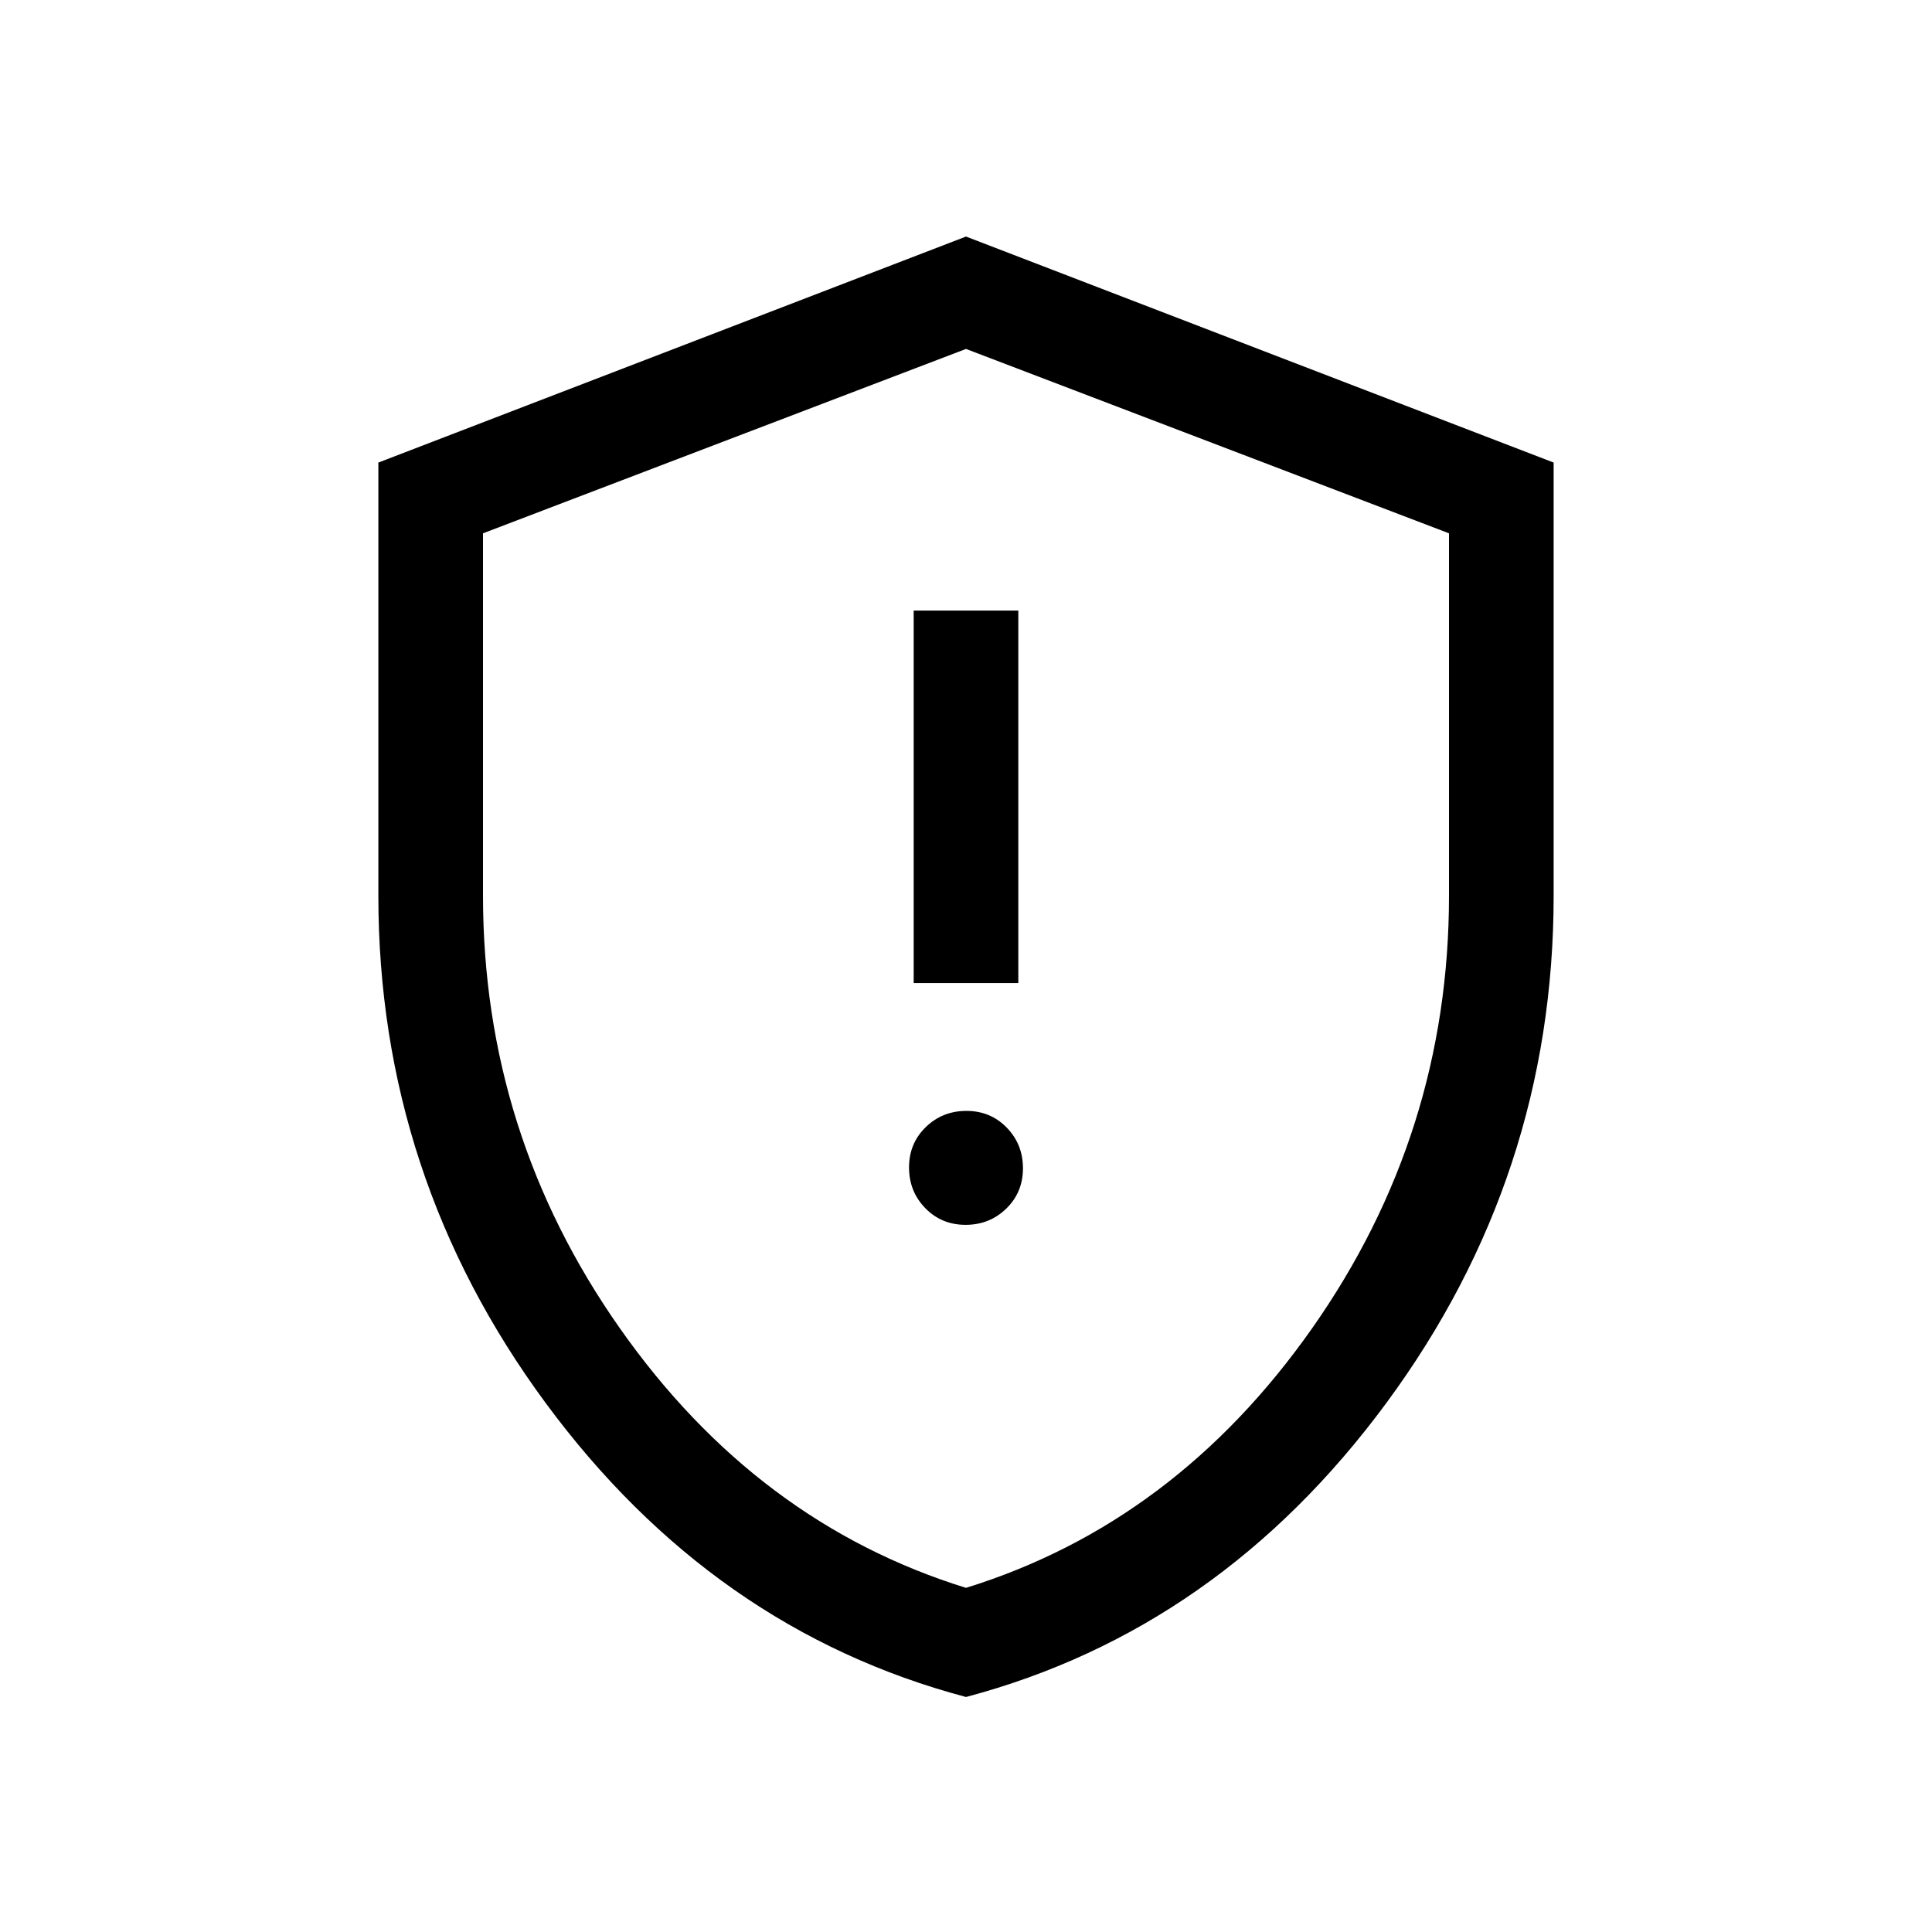 <svg xmlns="http://www.w3.org/2000/svg" height="20" viewBox="0 -960 960 960" width="20"><path d="M479.789-351.386q11.942 0 20.23-8.078 8.288-8.077 8.288-20.018t-8.078-20.23Q492.152-408 480.211-408q-11.942 0-20.23 8.078t-8.288 20.019q0 11.941 8.078 20.229 8.077 8.288 20.018 8.288Zm-25.788-120.152h51.998v-185.076h-51.998v185.076ZM480-116.771q-125.769-33.384-208.884-146.111Q188.001-375.609 188.001-515v-215.153L480-842.46l291.999 112.307V-515q0 139.391-83.115 252.118T480-116.771ZM480-171q104-32.25 172-129t68-215v-180l-240-91.615L240-695v180q0 118.25 68 215t172 129Zm0-307.615Z"/></svg>